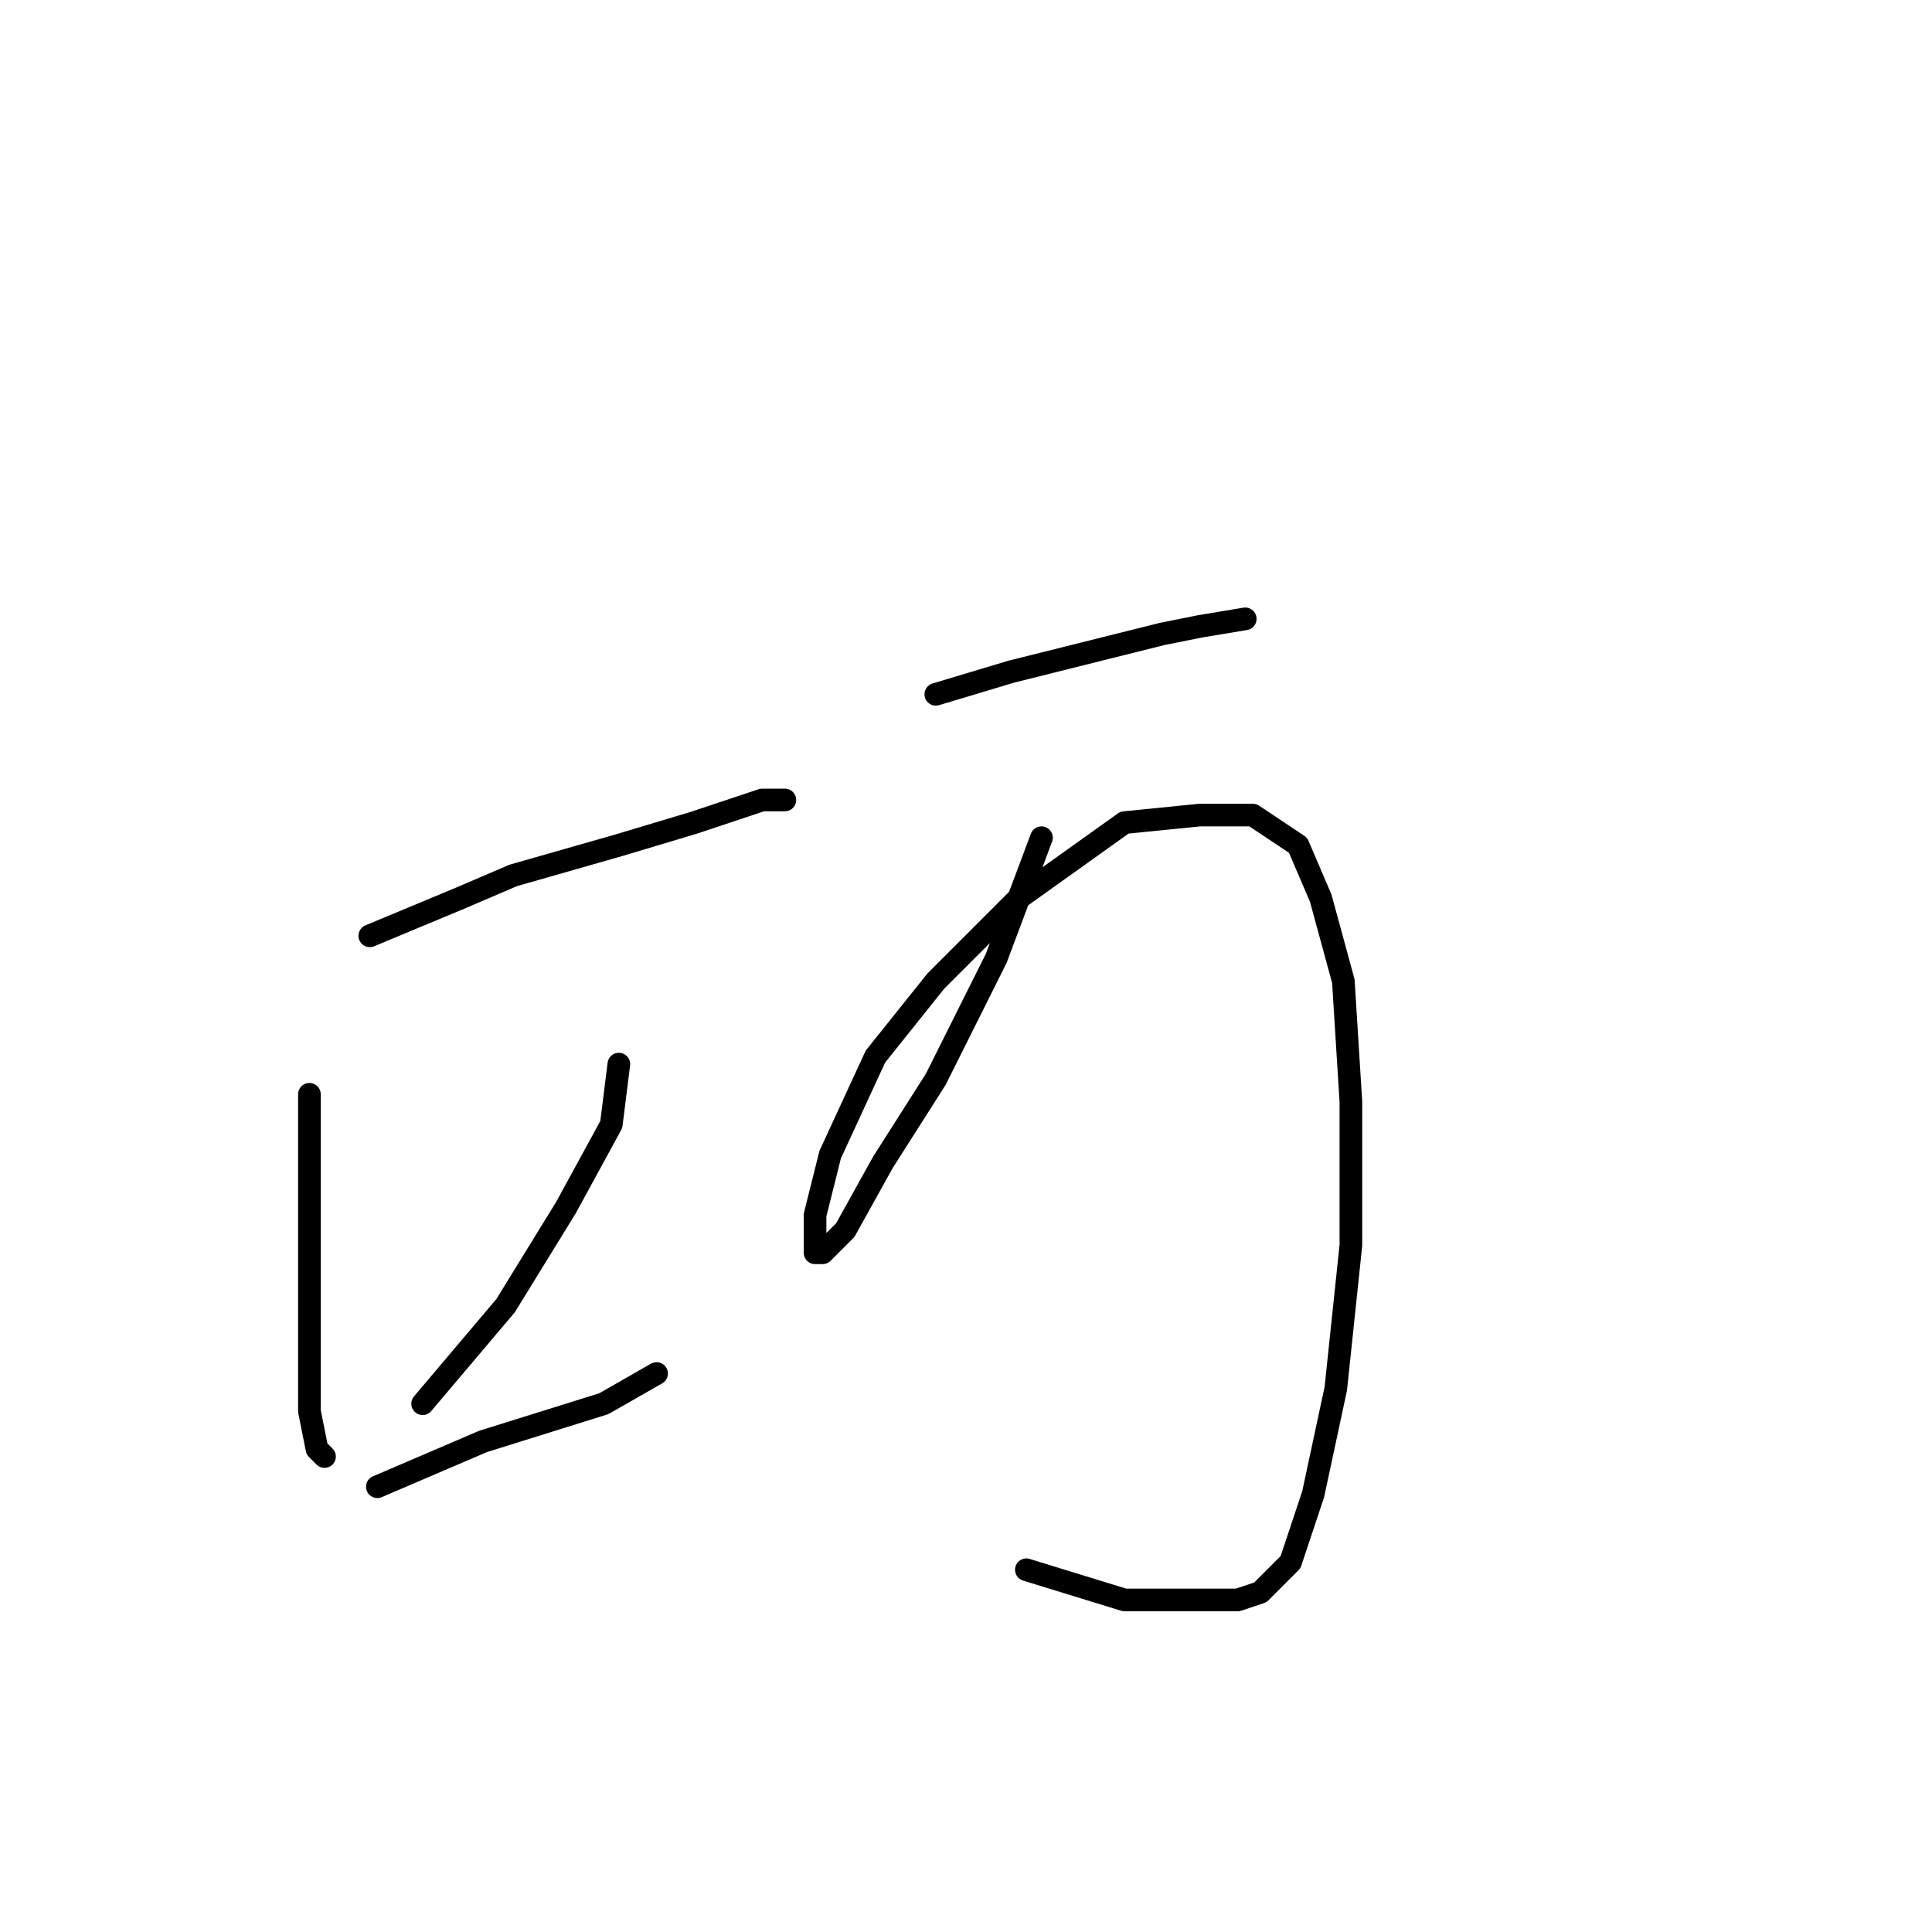 <?xml version="1.0" standalone="no"?>
    <svg width="256" height="256" xmlns="http://www.w3.org/2000/svg" version="1.1">
    <polyline stroke="black" stroke-width="3" stroke-linecap="round" fill="transparent" stroke-linejoin="round" points="49 124 61 119 68 116 82 112 92 109 101 106 104 106 104 106 " />
        <polyline stroke="black" stroke-width="3" stroke-linecap="round" fill="transparent" stroke-linejoin="round" points="41 145 41 150 41 162 41 171 41 175 41 187 42 192 43 193 43 193 " />
        <polyline stroke="black" stroke-width="3" stroke-linecap="round" fill="transparent" stroke-linejoin="round" points="82 141 81 149 75 160 67 173 56 186 56 186 " />
        <polyline stroke="black" stroke-width="3" stroke-linecap="round" fill="transparent" stroke-linejoin="round" points="50 197 64 191 80 186 87 182 87 182 " />
        <polyline stroke="black" stroke-width="3" stroke-linecap="round" fill="transparent" stroke-linejoin="round" points="124 92 134 89 154 84 159 83 165 82 165 82 " />
        <polyline stroke="black" stroke-width="3" stroke-linecap="round" fill="transparent" stroke-linejoin="round" points="138 111 132 127 124 143 117 154 112 163 109 166 108 166 108 161 110 153 116 140 124 130 135 119 149 109 159 108 166 108 172 112 175 119 178 130 179 146 179 165 177 184 174 198 171 207 167 211 164 212 159 212 149 212 136 208 136 208 " />
        </svg>